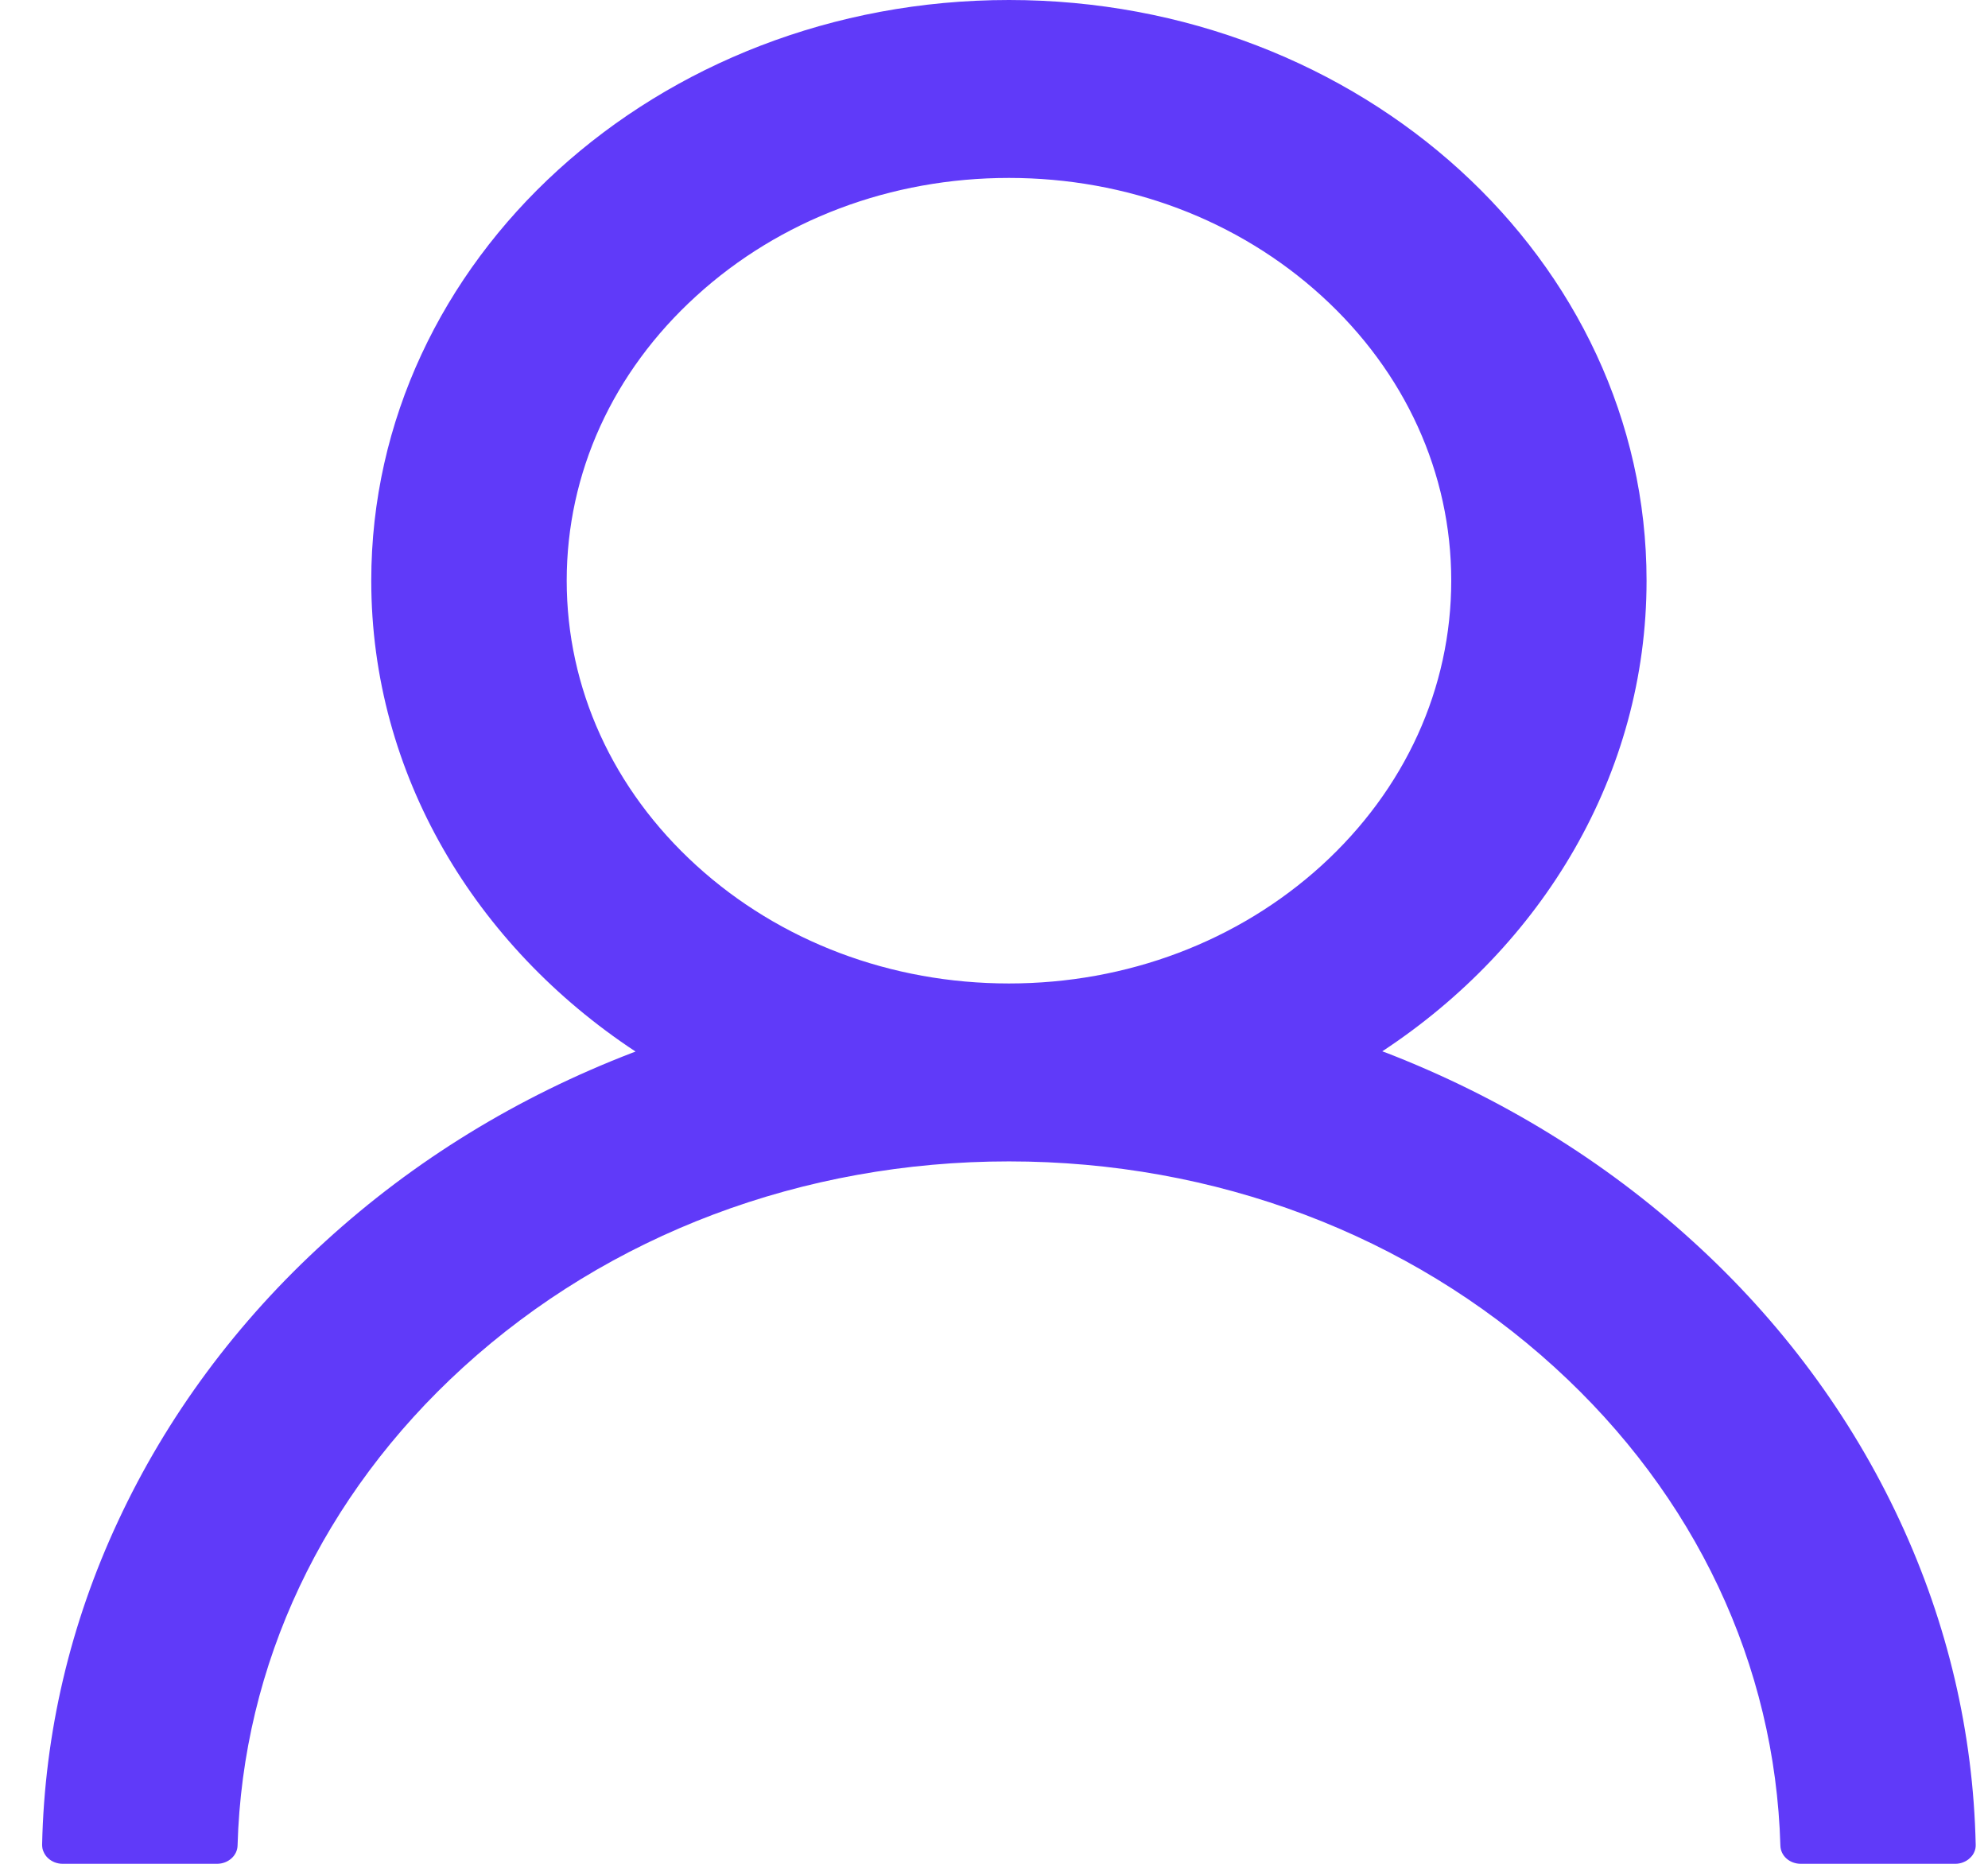 <svg width="16" height="15" viewBox="0 0 16 15" fill="none" xmlns="http://www.w3.org/2000/svg">
<path d="M15.291 12.241C14.9 11.399 14.334 10.634 13.623 9.989C12.914 9.342 12.074 8.827 11.15 8.47C11.142 8.467 11.133 8.465 11.125 8.461C12.414 7.613 13.252 6.232 13.252 4.673C13.252 2.092 10.955 0 8.12 0C5.285 0 2.988 2.092 2.988 4.673C2.988 6.232 3.826 7.613 5.115 8.463C5.107 8.467 5.099 8.469 5.091 8.472C4.163 8.829 3.332 9.339 2.618 9.991C1.907 10.637 1.341 11.402 0.95 12.243C0.565 13.067 0.358 13.95 0.339 14.845C0.339 14.866 0.342 14.886 0.351 14.904C0.359 14.923 0.371 14.94 0.386 14.954C0.402 14.969 0.42 14.98 0.44 14.988C0.461 14.996 0.483 15 0.505 15H1.746C1.837 15 1.91 14.934 1.912 14.853C1.953 13.398 2.595 12.036 3.729 11.003C4.902 9.935 6.46 9.347 8.12 9.347C9.78 9.347 11.338 9.935 12.511 11.003C13.646 12.036 14.287 13.398 14.329 14.853C14.331 14.936 14.403 15 14.494 15H15.736C15.758 15 15.78 14.996 15.8 14.988C15.82 14.98 15.839 14.969 15.854 14.954C15.87 14.94 15.882 14.923 15.89 14.904C15.898 14.886 15.902 14.866 15.901 14.845C15.881 13.945 15.676 13.069 15.291 12.241ZM8.12 7.915C7.17 7.915 6.276 7.577 5.604 6.965C4.931 6.352 4.561 5.538 4.561 4.673C4.561 3.808 4.931 2.994 5.604 2.382C6.276 1.769 7.17 1.432 8.12 1.432C9.07 1.432 9.964 1.769 10.637 2.382C11.309 2.994 11.68 3.808 11.68 4.673C11.68 5.538 11.309 6.352 10.637 6.965C9.964 7.577 9.07 7.915 8.12 7.915Z" fill="#603AF9"/>
</svg>
